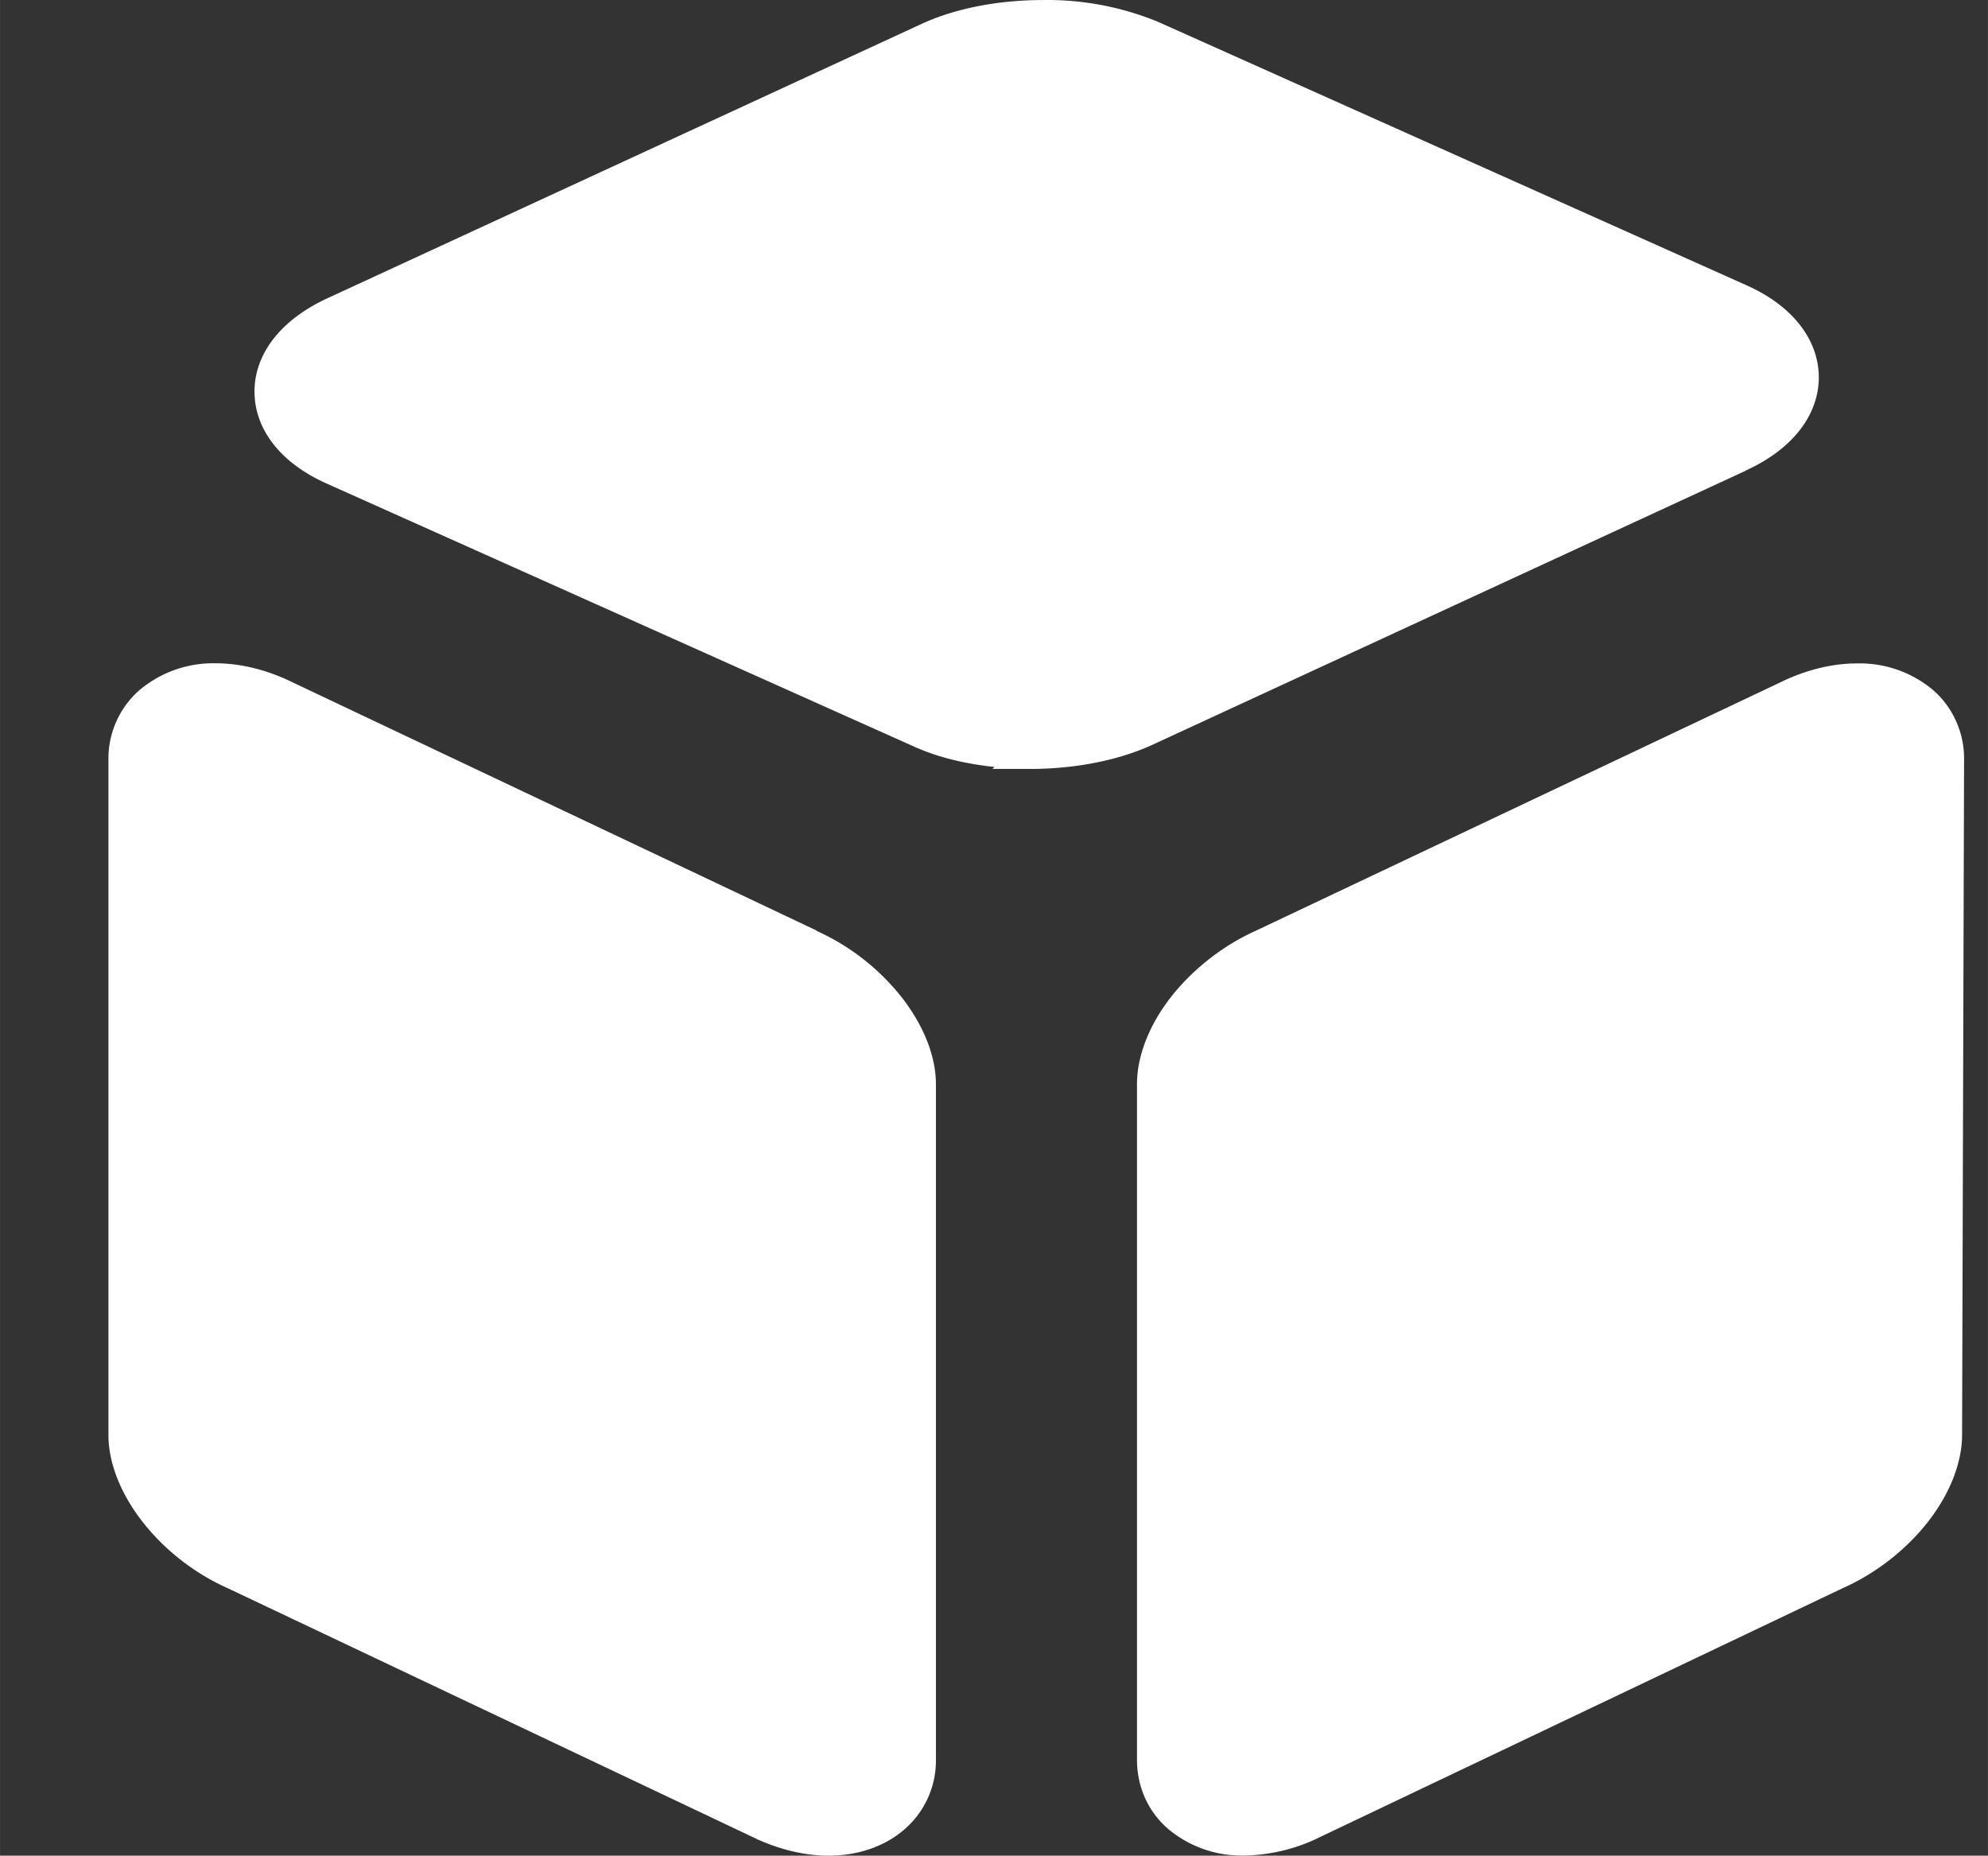 <?xml version="1.0" standalone="no"?><!DOCTYPE svg PUBLIC "-//W3C//DTD SVG 1.1//EN" "http://www.w3.org/Graphics/SVG/1.1/DTD/svg11.dtd"><svg t="1603912365245" class="icon" viewBox="0 0 1097 1024" version="1.1" xmlns="http://www.w3.org/2000/svg" p-id="6247" xmlns:xlink="http://www.w3.org/1999/xlink" width="17.141" height="16"><rect x="0" y="0" width="1097" height="1024" fill="#333333" stroke="none"/><defs><style type="text/css"></style></defs><path d="M349.763 880.423c2.194-1.902 3.876-3.876 5.851-5.778l0.439-0.585c-7.972 7.68-8.338 8.338-6.217 6.363z" fill="#ffffff" p-id="6248"></path><path d="M450.552 513.472L158.717 375.235l-0.951-0.439c-13.165-5.851-26.258-8.777-38.838-8.777a63.048 63.048 0 0 0-42.276 15.067 50.102 50.102 0 0 0-16.823 37.814v373.022c0 15.433 6.802 32.621 19.163 48.273 12.068 15.36 28.671 28.233 46.811 36.278l291.615 138.237 0.878 0.512h0.219c13.239 5.851 26.331 8.777 38.765 8.777 16.457 0 31.451-5.266 42.349-14.994a50.102 50.102 0 0 0 16.823-37.887V598.316c0-15.579-6.875-32.694-19.163-48.347a126.096 126.096 0 0 0-46.811-36.351V513.472z m616.51-132.386a62.902 62.902 0 0 0-42.276-14.994c-12.653 0-25.6 2.926-38.838 8.777L693.235 513.472c-18.139 8.119-34.669 21.065-46.811 36.351-12.288 15.652-19.017 32.914-19.017 48.347v372.875c0 14.775 5.924 28.233 16.823 37.887a62.975 62.975 0 0 0 42.13 14.994h0.219c13.458-0.219 26.843-3.291 38.838-8.777l291.396-138.749c18.139-8.046 34.742-20.992 46.811-36.278 12.288-15.652 19.09-32.914 19.09-48.42l1.097-372.875a50.248 50.248 0 0 0-16.823-37.814zM963.274 259.671c25.819-11.703 40.447-30.646 40.374-51.711-0.219-20.918-14.848-39.496-40.228-50.687L639.11 12.087A160.18 160.18 0 0 0 575.624 0.019c-24.722 0-48.566 4.608-67.071 13.165L180.66 164.587c-25.673 11.849-40.374 30.719-40.228 51.784 0.146 20.918 14.775 39.423 40.155 50.614l324.383 145.259c12.434 5.559 27.574 9.289 43.812 10.971l-1.17 1.097h20.918c24.649 0 48.42-4.681 67.071-13.165l327.747-151.403z" fill="#ffffff" p-id="6249"></path></svg>